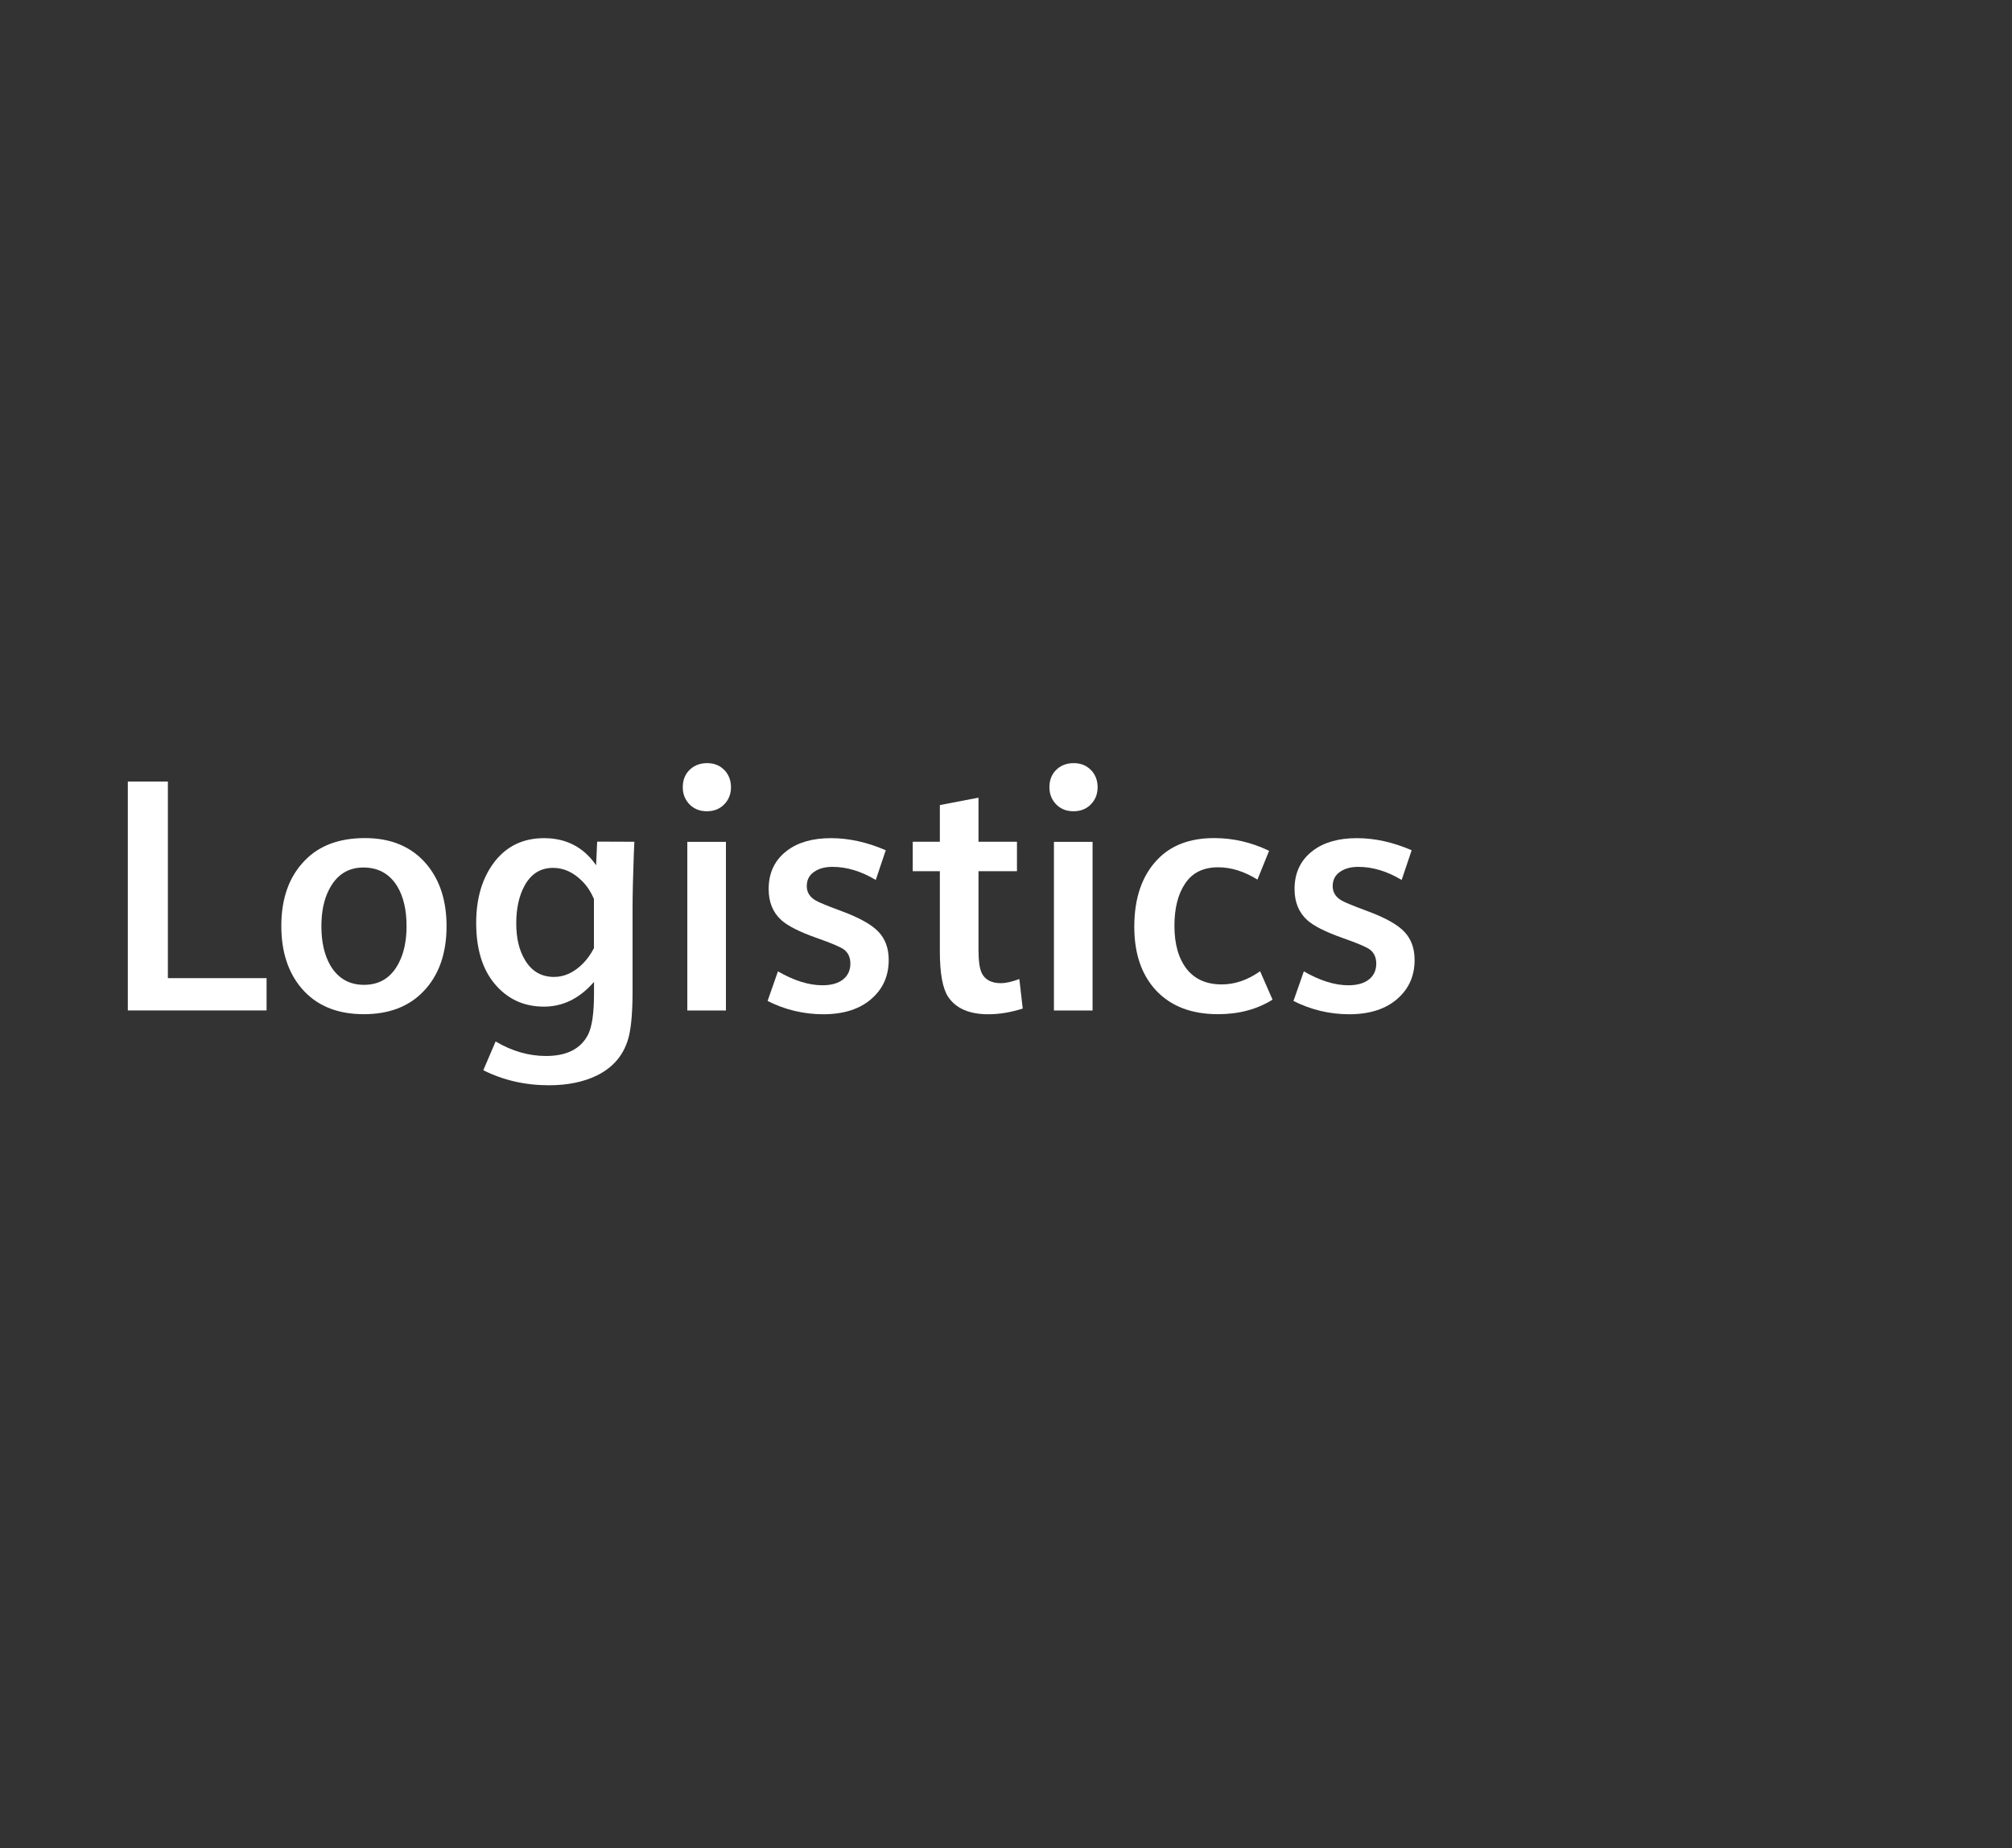 <?xml version="1.0" encoding="utf-8"?>
<!-- Generator: Adobe Illustrator 23.0.1, SVG Export Plug-In . SVG Version: 6.00 Build 0)  -->
<svg version="1.1" id="图层_1" xmlns="http://www.w3.org/2000/svg" xmlns:xlink="http://www.w3.org/1999/xlink" x="0px" y="0px"
	 viewBox="0 0 279.71 256.94" style="enable-background:new 0 0 279.71 256.94;" xml:space="preserve">
<rect x="0" y="0" width="279.71" height="256.94" fill="#333333" stroke="none"/>
<style type="text/css">
	.st0{fill:#FFFFFF;}
</style>
<g>
	<g>
		<path class="st0" d="M17.77,140.47v-31.83h5.57v27.33h13.72v4.49H17.77z"/>
		<path class="st0" d="M50.74,116.5c3.67,0,6.53,1.22,8.58,3.66c1.84,2.2,2.76,5.06,2.76,8.58c0,3.85-1.09,6.89-3.26,9.12
			c-2.02,2.08-4.77,3.12-8.24,3.12c-3.76,0-6.66-1.22-8.71-3.66c-1.84-2.2-2.76-5.07-2.76-8.6c0-3.85,1.09-6.88,3.26-9.1
			C44.37,117.54,47.16,116.5,50.74,116.5z M50.52,120.59c-2.14,0-3.74,1.03-4.78,3.08c-0.7,1.36-1.06,3.05-1.06,5.08
			c0,2.22,0.42,4.04,1.26,5.48c1.06,1.78,2.62,2.67,4.67,2.67c2.2,0,3.82-1.03,4.85-3.08c0.7-1.36,1.06-3.05,1.06-5.08
			c0-2.23-0.42-4.06-1.26-5.48C54.19,121.48,52.61,120.59,50.52,120.59z"/>
		<path class="st0" d="M83.02,116.99l5.17,0.02l-0.07,1.59c-0.12,3.2-0.18,5.75-0.18,7.64v11.54c0,2.75-0.17,4.81-0.49,6.18
			c-0.6,2.53-2.1,4.38-4.49,5.55c-1.86,0.9-4.07,1.35-6.65,1.35c-3.31,0-6.35-0.7-9.12-2.09l1.71-4c2.28,1.35,4.61,2.02,7.01,2.02
			c2.88,0,4.82-0.99,5.84-2.96c0.55-1.09,0.83-2.98,0.83-5.66v-1.68c-1.99,2.29-4.31,3.44-6.96,3.44c-2.83,0-5.13-1.08-6.9-3.23
			c-1.68-2.04-2.52-4.84-2.52-8.4c0-3.5,0.87-6.36,2.61-8.58c1.69-2.14,3.97-3.21,6.83-3.21c3.08,0,5.5,1.26,7.23,3.77L83.02,116.99
			z M82.57,124.95c-0.45-1.02-1-1.85-1.66-2.49c-1.21-1.21-2.55-1.82-4.02-1.82c-1.74,0-3.05,0.82-3.95,2.45
			c-0.78,1.41-1.17,3.17-1.17,5.28c0,2.07,0.41,3.77,1.24,5.12c0.93,1.54,2.27,2.31,4.02,2.31c1.45,0,2.8-0.63,4.04-1.89
			c0.57-0.58,1.07-1.29,1.5-2.11V124.95z"/>
		<path class="st0" d="M98.31,106.08c1.03,0,1.87,0.37,2.52,1.1c0.52,0.61,0.79,1.36,0.79,2.25c0,0.87-0.26,1.61-0.79,2.22
			c-0.64,0.75-1.5,1.12-2.56,1.12s-1.92-0.37-2.56-1.12c-0.52-0.6-0.79-1.34-0.79-2.22c0-0.9,0.26-1.65,0.79-2.25
			C96.37,106.45,97.24,106.08,98.31,106.08z M95.55,140.47v-23.45h5.37v23.45H95.55z"/>
		<path class="st0" d="M106.71,139.14l1.44-4.11c2.25,1.29,4.3,1.93,6.18,1.93c1.26,0,2.22-0.28,2.9-0.83
			c0.66-0.54,0.99-1.27,0.99-2.18c0-0.87-0.31-1.53-0.92-1.98c-0.48-0.34-1.74-0.88-3.77-1.59c-2.37-0.84-4-1.66-4.9-2.47
			c-1.18-1.06-1.77-2.51-1.77-4.33c0-2.26,0.85-4.04,2.54-5.32c1.53-1.17,3.57-1.75,6.13-1.75c2.49,0,5.02,0.56,7.61,1.68
			l-1.39,4.13c-2.02-1.21-4.03-1.82-6.02-1.82c-1.05,0-1.9,0.23-2.56,0.7c-0.67,0.46-1.01,1.12-1.01,1.98
			c0,0.87,0.43,1.54,1.28,2.02c0.48,0.27,1.71,0.77,3.68,1.5c2.41,0.9,4.08,1.84,5.01,2.83c0.94,0.99,1.42,2.29,1.42,3.91
			c0,2.2-0.79,4-2.38,5.39c-1.63,1.44-3.88,2.16-6.74,2.16C111.71,140.98,109.14,140.37,106.71,139.14z"/>
		<path class="st0" d="M130.66,121.1h-3.77v-4.09h3.77v-5.1l5.37-1.03v6.13h5.35v4.09h-5.35V132c0,1.59,0.16,2.69,0.47,3.3
			c0.46,0.91,1.36,1.37,2.67,1.37c0.64,0,1.49-0.19,2.54-0.58l0.47,4.11c-1.65,0.52-3.24,0.79-4.78,0.79
			c-2.65,0-4.51-0.81-5.59-2.43c-0.76-1.15-1.15-3.24-1.15-6.27V121.1z"/>
		<path class="st0" d="M149.28,106.08c1.03,0,1.87,0.37,2.52,1.1c0.52,0.61,0.79,1.36,0.79,2.25c0,0.87-0.26,1.61-0.79,2.22
			c-0.64,0.75-1.5,1.12-2.56,1.12s-1.92-0.37-2.56-1.12c-0.52-0.6-0.79-1.34-0.79-2.22c0-0.9,0.26-1.65,0.79-2.25
			C147.33,106.45,148.2,106.08,149.28,106.08z M146.52,140.47v-23.45h5.37v23.45H146.52z"/>
		<path class="st0" d="M175.18,135.01l1.73,3.95c-2.16,1.35-4.69,2.02-7.59,2.02c-3.68,0-6.56-1.11-8.62-3.32
			c-2.01-2.17-3.01-5.11-3.01-8.83c0-3.97,1.06-7.08,3.19-9.32c1.9-2.01,4.54-3.01,7.91-3.01c2.65,0,5.2,0.59,7.64,1.77l-1.62,4
			c-1.83-1.14-3.65-1.71-5.46-1.71c-2.07,0-3.6,0.76-4.6,2.27c-0.99,1.47-1.48,3.43-1.48,5.88c0,2.55,0.58,4.55,1.73,6.02
			c1.14,1.41,2.75,2.11,4.83,2.11C171.65,136.85,173.44,136.24,175.18,135.01z"/>
		<path class="st0" d="M179.82,139.14l1.44-4.11c2.25,1.29,4.3,1.93,6.18,1.93c1.26,0,2.22-0.28,2.9-0.83
			c0.66-0.54,0.99-1.27,0.99-2.18c0-0.87-0.31-1.53-0.92-1.98c-0.48-0.34-1.74-0.88-3.77-1.59c-2.37-0.84-4-1.66-4.9-2.47
			c-1.18-1.06-1.77-2.51-1.77-4.33c0-2.26,0.85-4.04,2.54-5.32c1.53-1.17,3.57-1.75,6.13-1.75c2.49,0,5.02,0.56,7.61,1.68
			l-1.39,4.13c-2.02-1.21-4.03-1.82-6.02-1.82c-1.05,0-1.9,0.23-2.56,0.7c-0.67,0.46-1.01,1.12-1.01,1.98
			c0,0.87,0.43,1.54,1.28,2.02c0.48,0.27,1.71,0.77,3.68,1.5c2.41,0.9,4.08,1.84,5.01,2.83c0.94,0.99,1.42,2.29,1.42,3.91
			c0,2.2-0.79,4-2.38,5.39c-1.63,1.44-3.88,2.16-6.74,2.16C184.82,140.98,182.25,140.37,179.82,139.14z"/>
	</g>
</g>
</svg>
